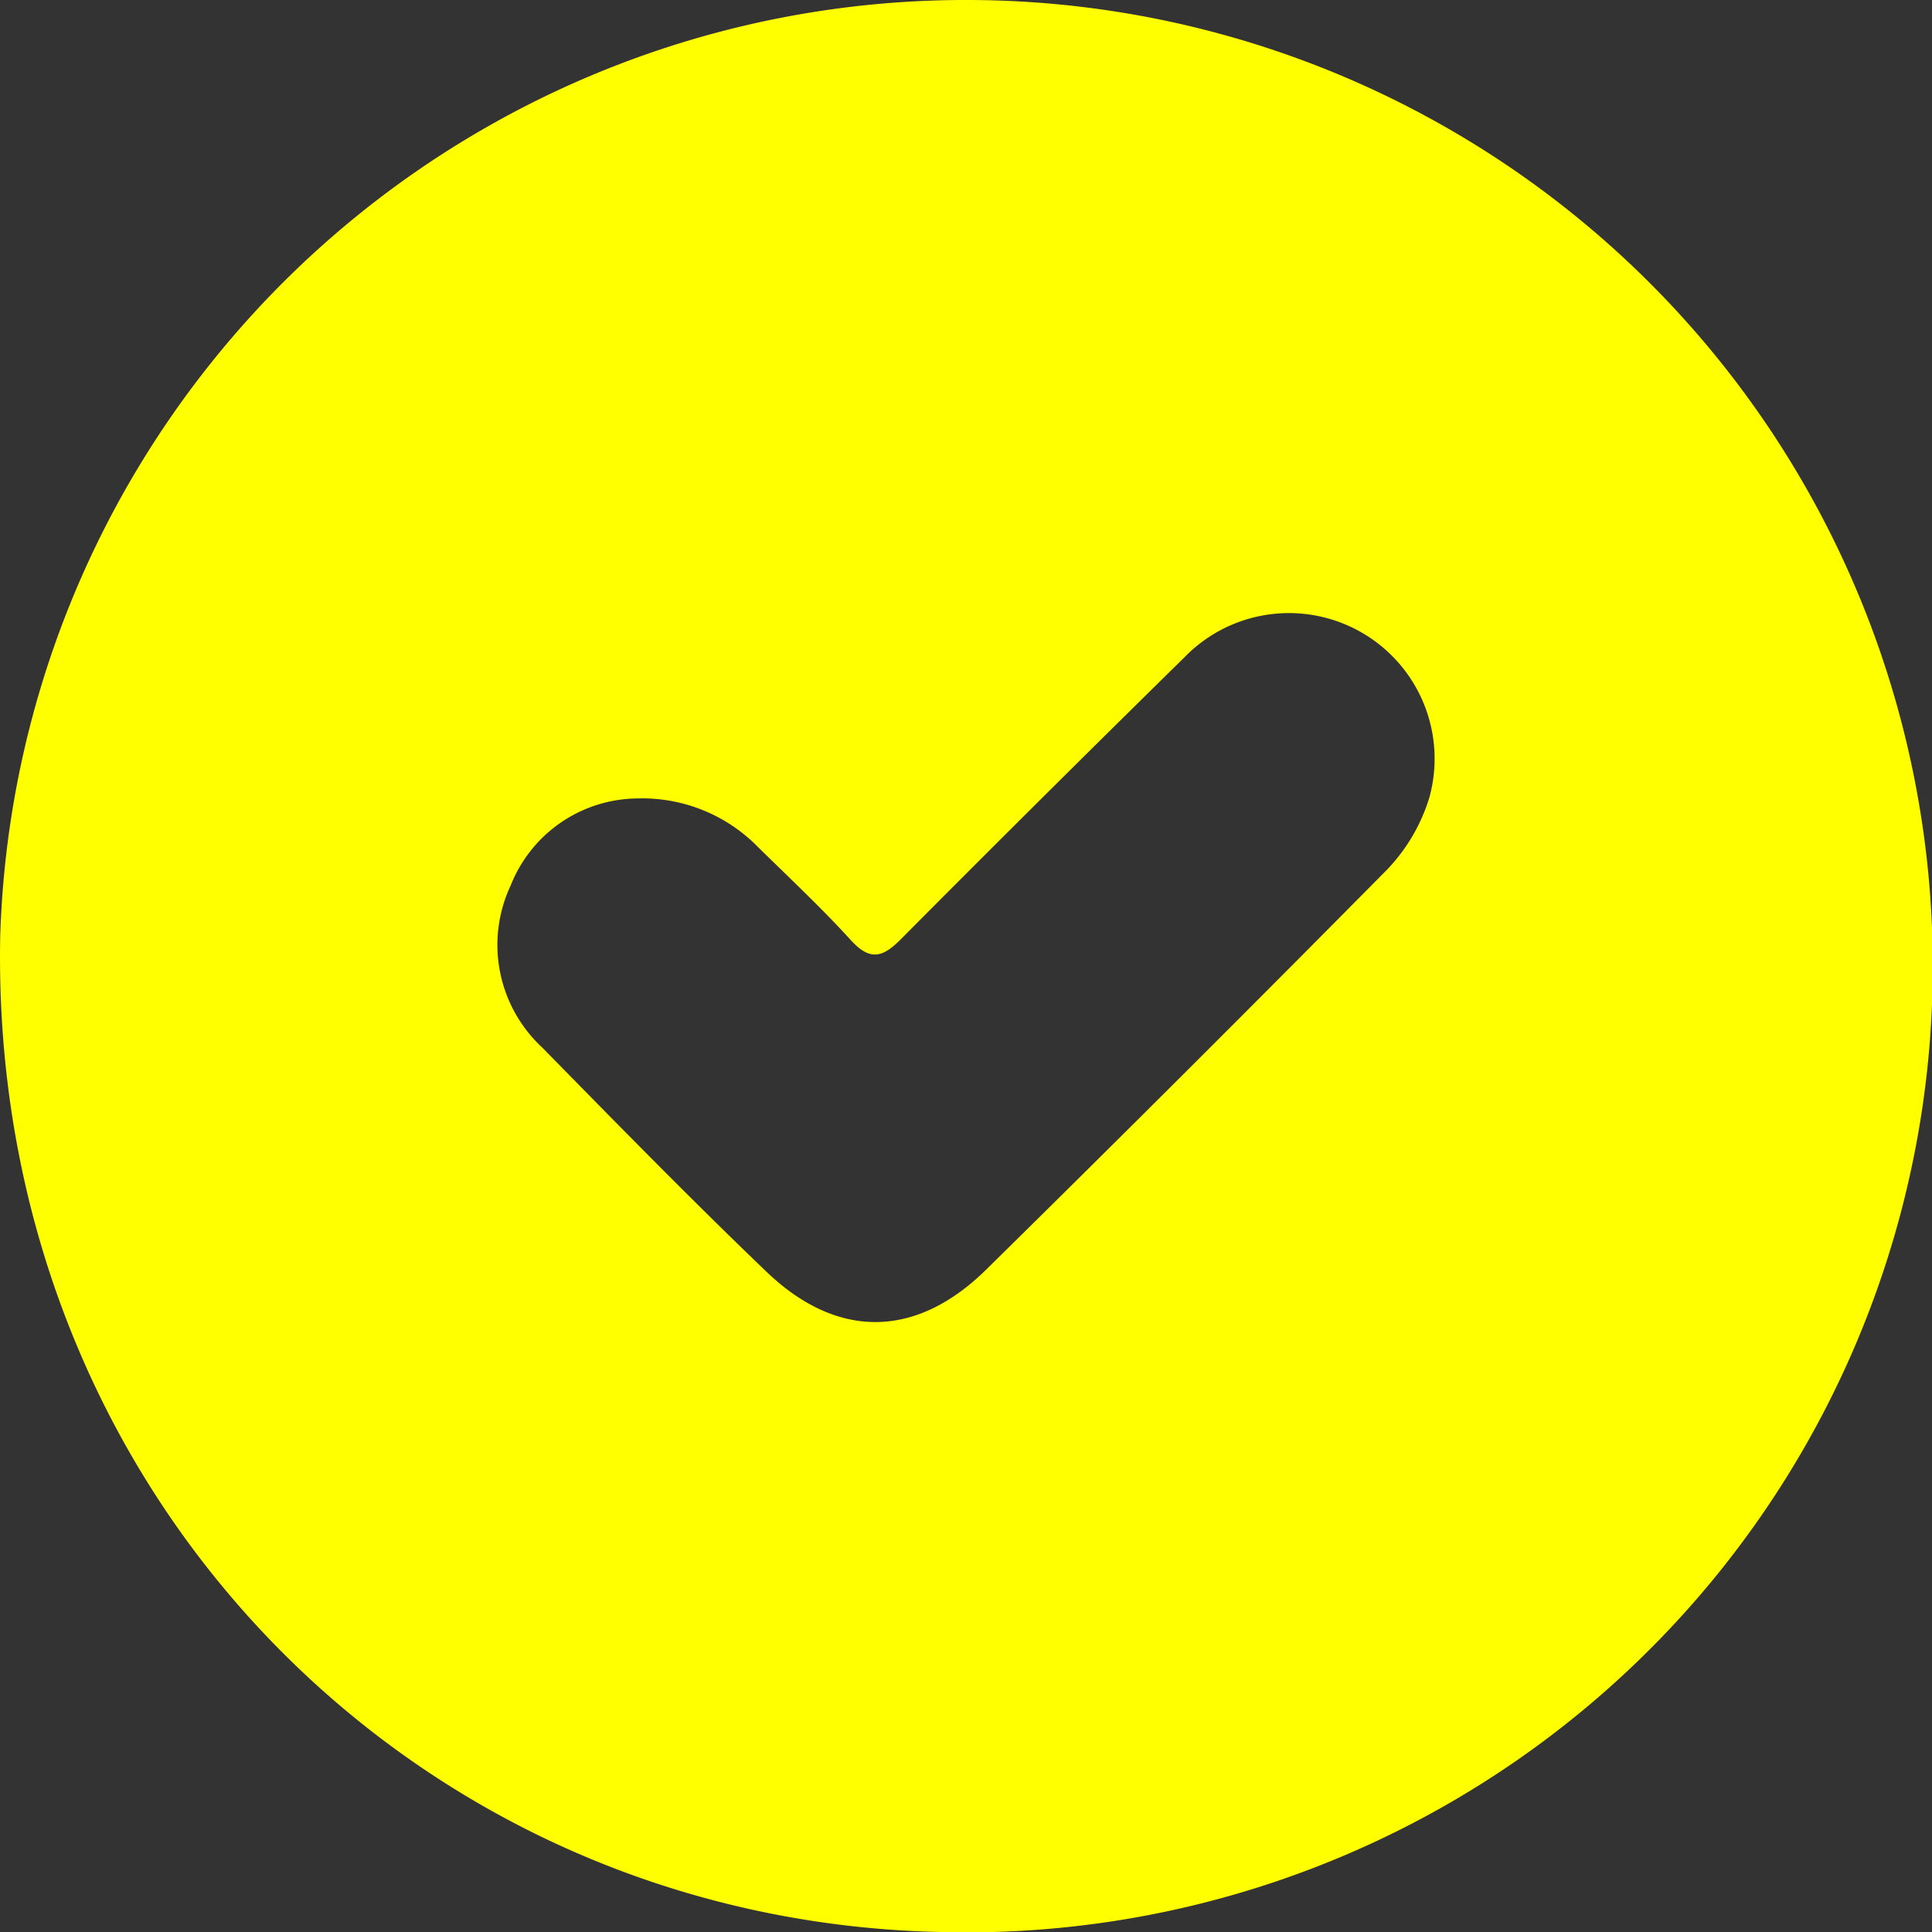 <svg xmlns="http://www.w3.org/2000/svg" width="62.944" height="62.952" viewBox="0 0 62.944 62.952">
  <rect x="0" y="0" width="62.944" height="62.952" fill="#333333" stroke="none"/>
  <path id="Path_1038" data-name="Path 1038" d="M215.591,808.166a31.478,31.478,0,1,1-.926,62.945c-17.184-.352-31.007-14.325-30.658-32.429A31.466,31.466,0,0,1,215.591,808.166Zm-10.824,26.013a4.484,4.484,0,0,0-4.128,2.832,4.556,4.556,0,0,0,1.022,5.279c2.412,2.459,4.822,4.922,7.307,7.306,2.311,2.216,4.875,2.183,7.158-.063q6.566-6.461,13.042-13.012a5.847,5.847,0,0,0,1.4-2.373,4.745,4.745,0,0,0-7.987-4.559q-4.649,4.565-9.242,9.187c-.609.614-1.014.683-1.626.012-.957-1.051-2-2.025-3.013-3.021A5.278,5.278,0,0,0,204.767,834.179Z" transform="translate(-184 -808.166)" fill="#ff0"/>
</svg>
